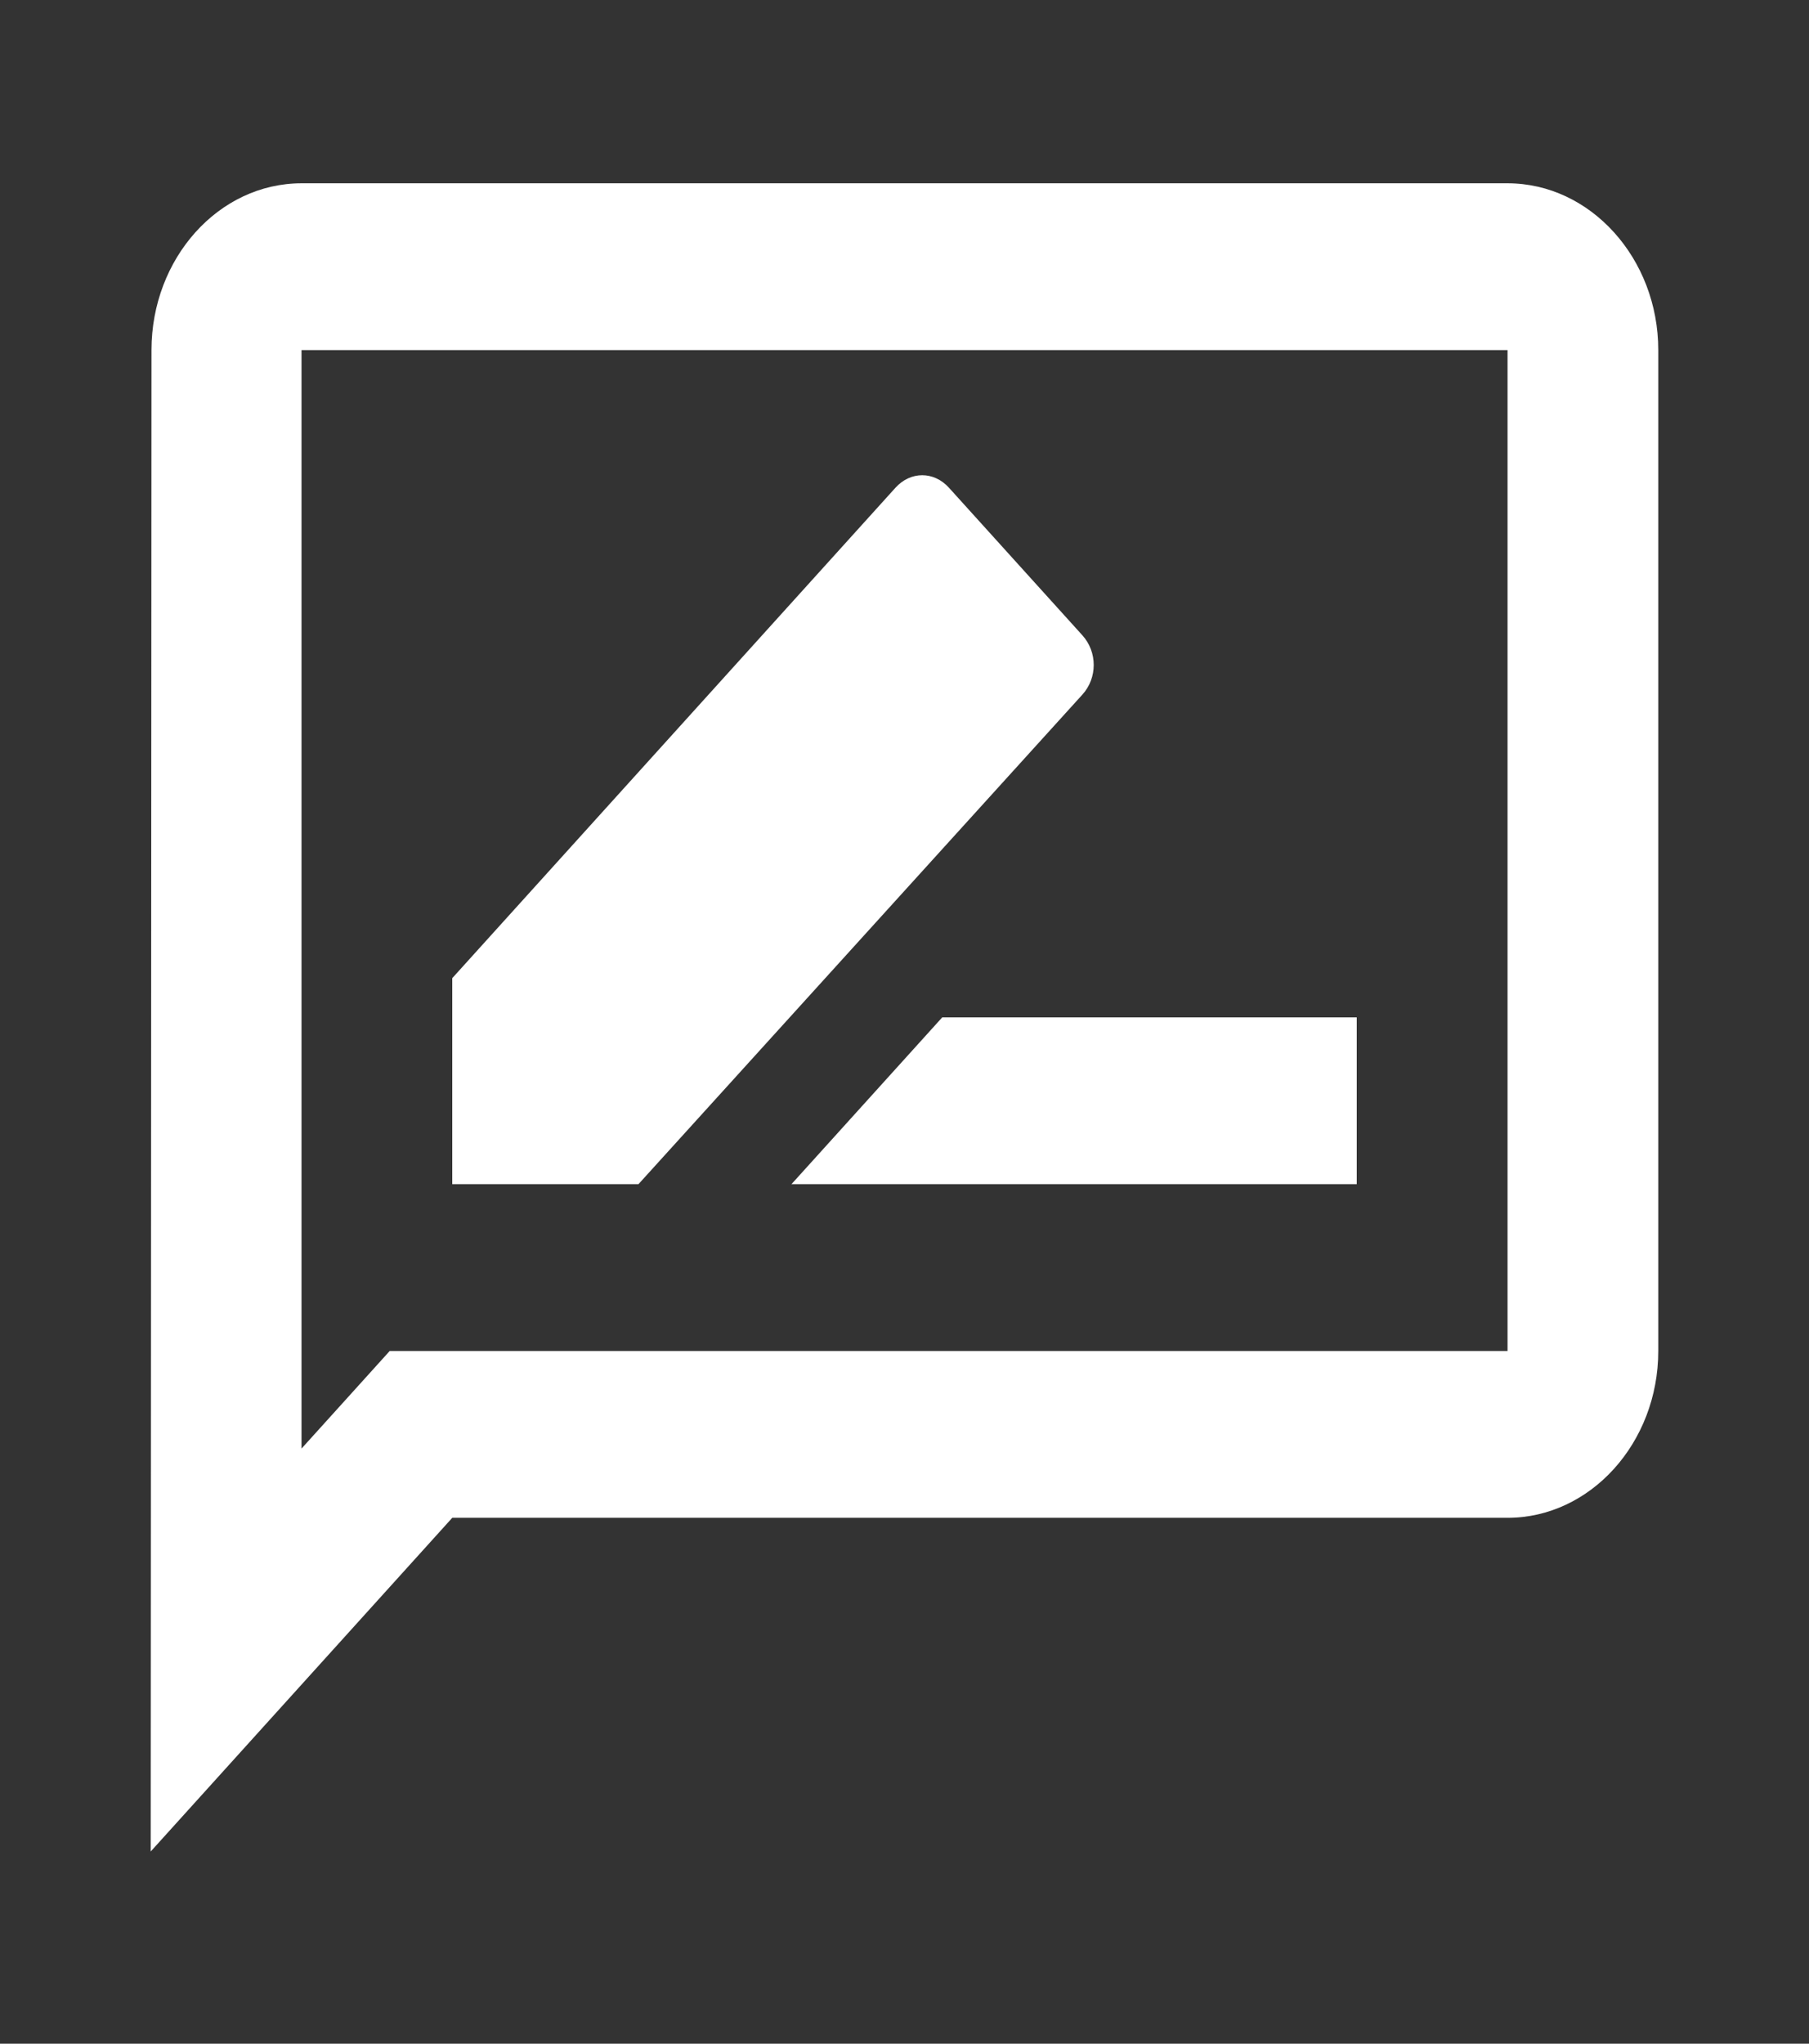 <svg width="31" height="35" viewBox="0 0 31 35" fill="none" xmlns="http://www.w3.org/2000/svg">
<rect x="0" y="0" width="31" height="35" fill="#333333" stroke="none"/>
<path d="M25.834 3.139H5.167C3.746 3.139 2.596 4.425 2.596 5.996L2.583 31.708L7.75 25.994H25.834C27.254 25.994 28.417 24.709 28.417 23.137V5.996C28.417 4.425 27.254 3.139 25.834 3.139ZM25.834 23.137H6.678L5.916 23.98L5.167 24.808V5.996H25.834V23.137ZM13.563 20.28H23.25V17.424H16.146L13.563 20.28ZM18.549 11.895C18.807 11.61 18.807 11.167 18.549 10.881L16.262 8.353C16.004 8.067 15.604 8.067 15.345 8.353L7.75 16.752V20.28H10.941L18.549 11.895Z" fill="white"/>
</svg>
